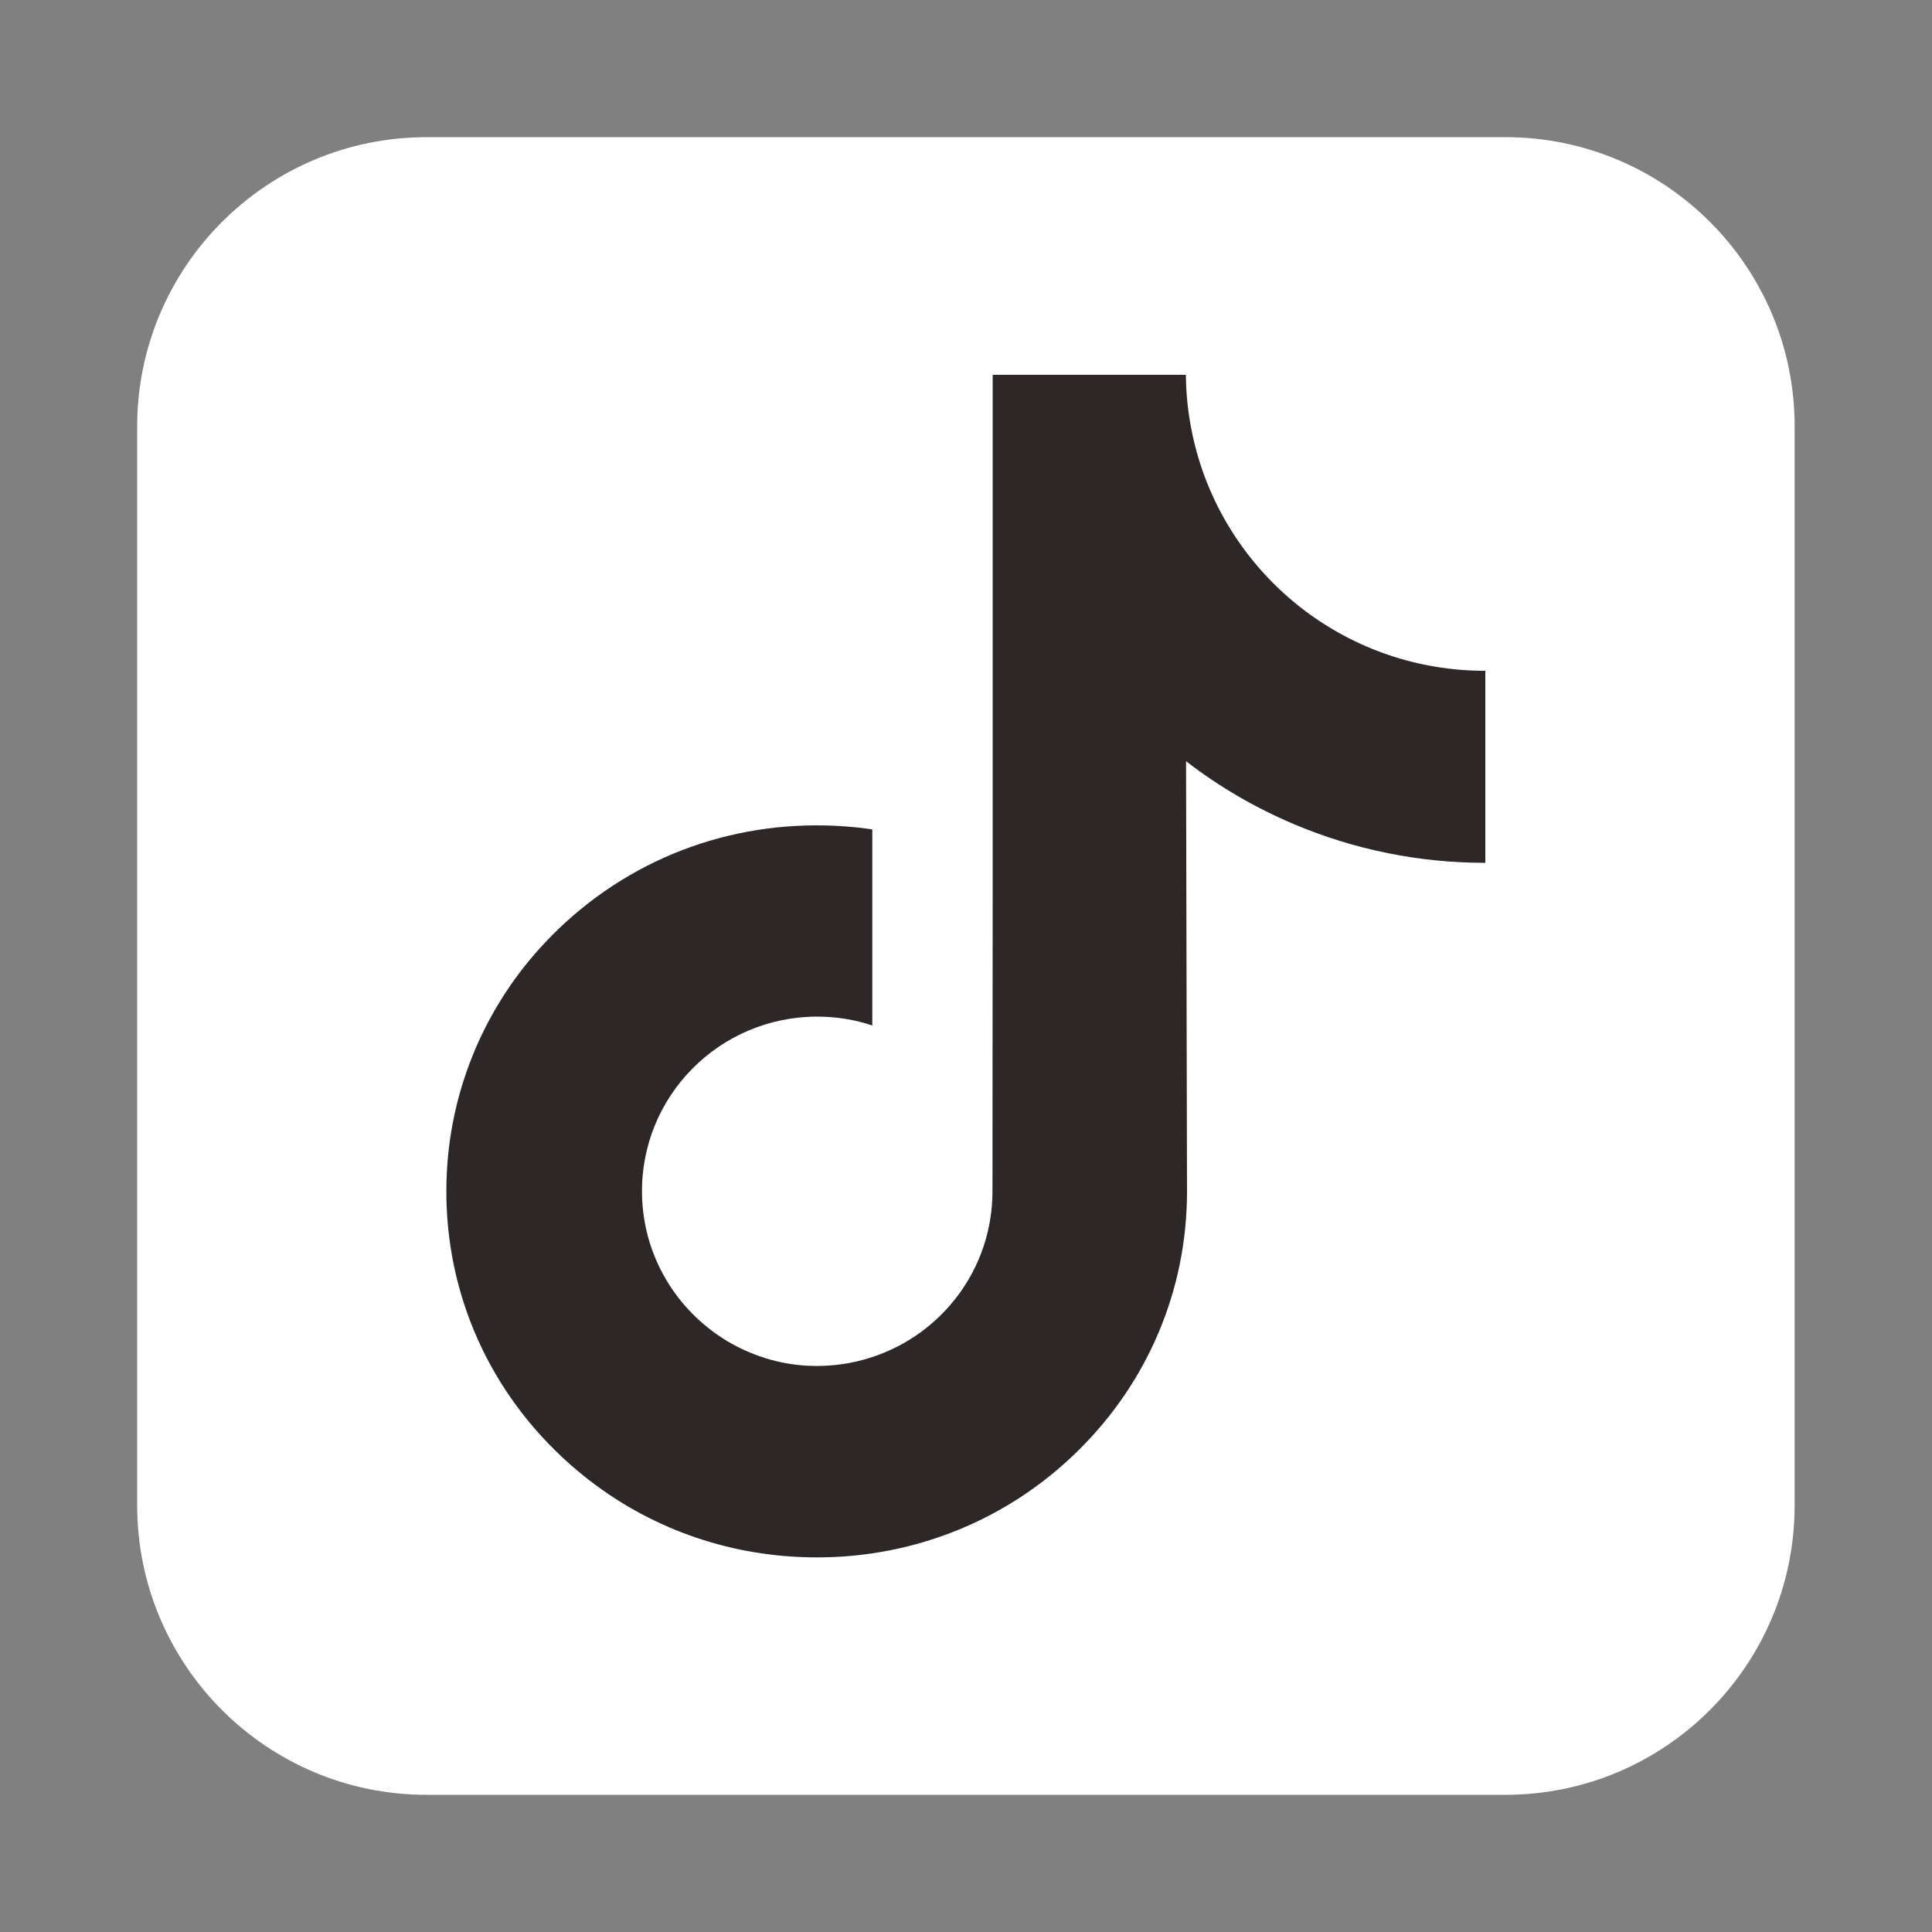 <?xml version="1.0" encoding="utf-8"?>
<!-- Generator: Adobe Illustrator 26.3.1, SVG Export Plug-In . SVG Version: 6.00 Build 0)  -->
<svg version="1.1" id="Layer_1" xmlns="http://www.w3.org/2000/svg" xmlns:xlink="http://www.w3.org/1999/xlink" x="0px" y="0px"
	 viewBox="0 0 1000 1000" style="enable-background:new 0 0 1000 1000;" xml:space="preserve">
<rect x="0" y="0" width="1000" height="1000" fill="#808080" stroke="none"/>
<style type="text/css">
	.st0{fill:#fff;}
	.st1{display:none;}
	.st2{display:inline;}
	.st3{fill:#2e2727;}
</style>
<path class="st0" d="M220.8,929h558.3c82.8,0,149.8-67.1,149.8-149.8V220.8C929,138.1,861.9,71,779.2,71H220.8
	C138.1,71,71,138.1,71,220.8v558.3C71,861.9,138.1,929,220.8,929z"/>
<g class="st1">
	<g class="st2">
		<path class="st3" d="M379.7,763.5c244.7,0,378.5-202.7,378.5-378.5c0-5.8-0.1-11.5-0.4-17.2c26-18.8,48.6-42.2,66.4-68.9
			c-23.8,10.6-49.5,17.7-76.4,20.9c27.5-16.5,48.6-42.5,58.5-73.6c-25.7,15.2-54.2,26.3-84.5,32.3c-24.3-25.9-58.8-42-97.1-42
			c-73.5,0-133,59.6-133,133c0,10.4,1.2,20.6,3.5,30.3c-110.6-5.6-208.6-58.5-274.2-139c-11.4,19.7-18,42.5-18,66.9
			c0,46.2,23.5,86.9,59.2,110.7c-21.8-0.7-42.3-6.7-60.2-16.6c0,0.6,0,1.1,0,1.7c0,64.4,45.9,118.2,106.7,130.4
			c-11.2,3-22.9,4.7-35.1,4.7c-8.6,0-16.9-0.8-25-2.4c16.9,52.8,66,91.3,124.3,92.4c-45.5,35.7-102.9,56.9-165.2,56.9
			c-10.7,0-21.3-0.6-31.7-1.8C234.7,741.4,304.6,763.5,379.7,763.5"/>
	</g>
</g>
<g>
	<path class="st3" d="M768.6,347.2c-35,0-67.3-11.6-93.2-31.1c-29.7-22.4-51.1-55.3-58.6-93.2c-1.9-9.4-2.9-19-3-28.9h-100V467
		l-0.1,149.6c0,40-26,73.9-62.2,85.8c-10.5,3.5-21.8,5.1-33.6,4.5c-15-0.8-29.1-5.4-41.4-12.7c-26.1-15.6-43.7-43.9-44.2-76.2
		c-0.8-50.6,40.1-91.8,90.7-91.8c10,0,19.6,1.6,28.5,4.6v-74.7v-26.8c-9.5-1.4-19.1-2.1-28.8-2.1c-55.3,0-107,23-144,64.4
		c-28,31.3-44.7,71.2-47.3,113.1c-3.4,55,16.7,107.3,55.8,145.9c5.7,5.7,11.8,10.9,18.1,15.8c33.5,25.8,74.4,39.7,117.5,39.7
		c9.7,0,19.4-0.7,28.8-2.1c40.3-6,77.4-24.4,106.7-53.4c36-35.6,55.9-82.9,56.1-133.2L613.9,394c17.2,13.3,36,24.2,56.1,32.7
		c31.4,13.2,64.6,19.9,98.8,19.9v-72.6v-26.9C769,347.2,768.7,347.2,768.6,347.2L768.6,347.2z"/>
</g>
</svg>
